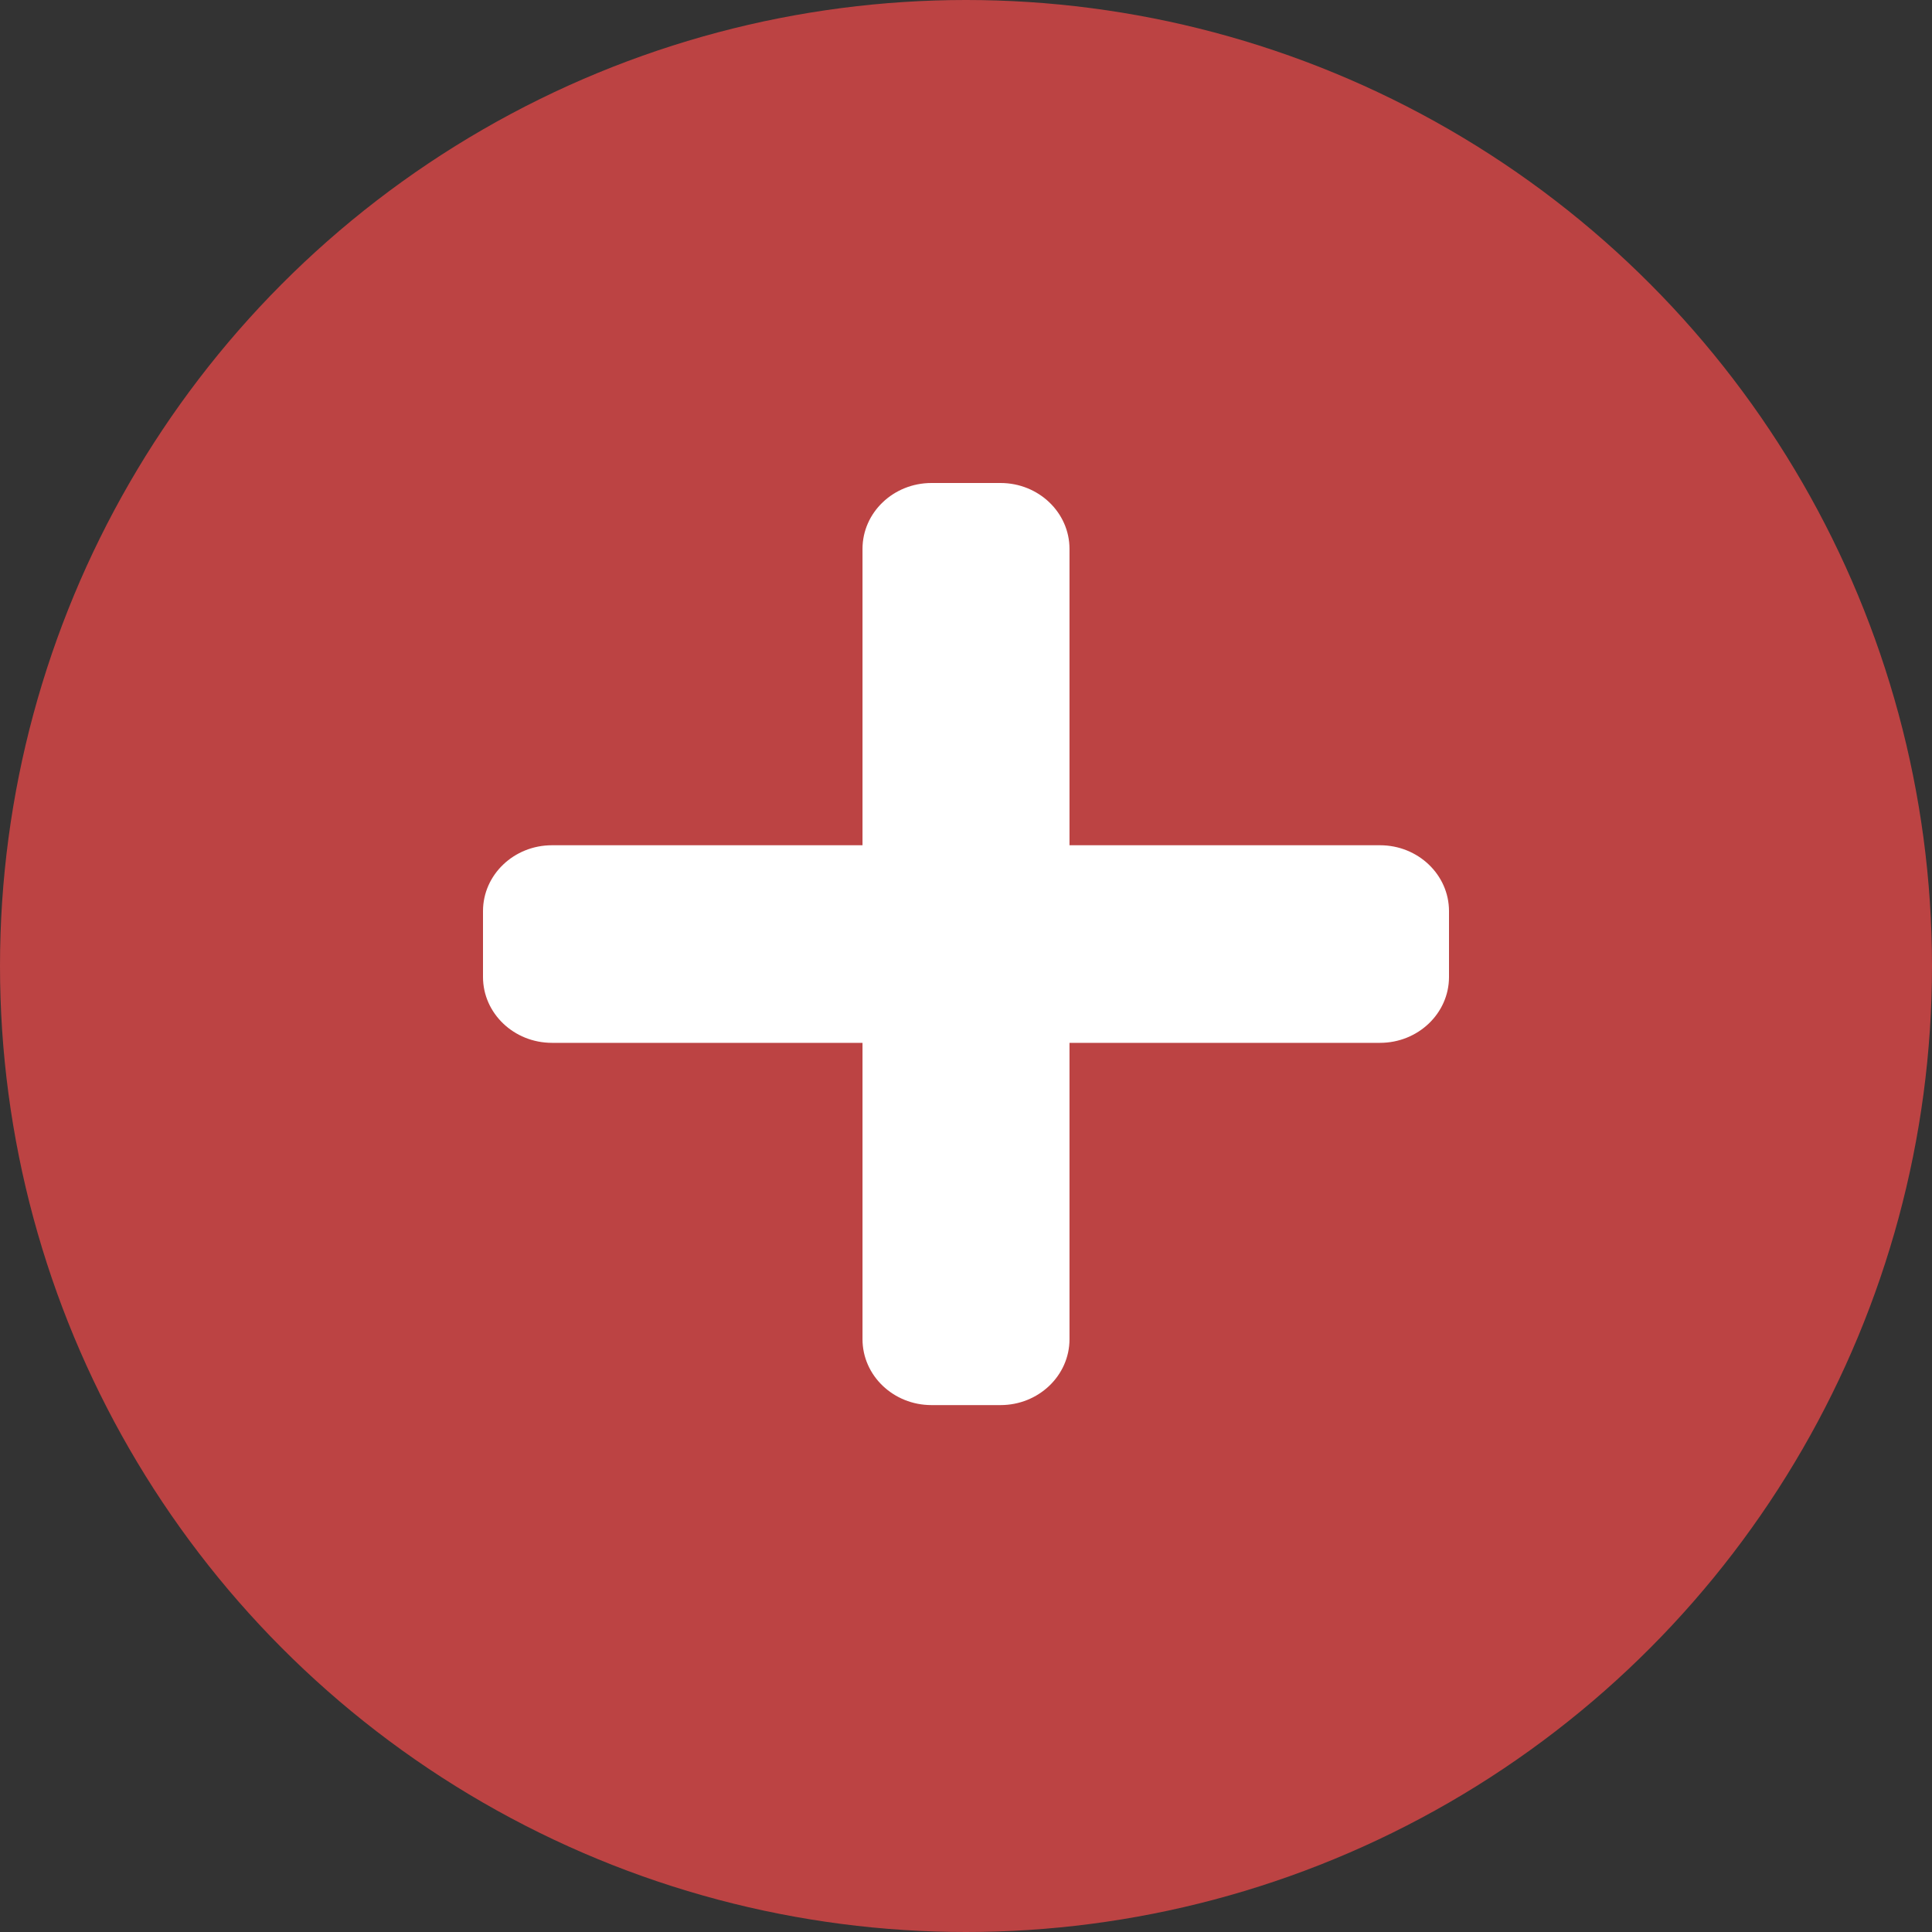 <svg width="44" height="44" viewBox="0 0 44 44" fill="none" xmlns="http://www.w3.org/2000/svg">
<rect x="0" y="0" width="44" height="44" fill="#333333" stroke="none"/>
<circle cx="22" cy="22" r="22" fill="#BC4343"/>
<path d="M31.429 19.25H24.357V12.5C24.357 11.672 23.653 11 22.786 11H21.214C20.347 11 19.643 11.672 19.643 12.5V19.25H12.571C11.704 19.25 11 19.922 11 20.75V22.25C11 23.078 11.704 23.75 12.571 23.75H19.643V30.5C19.643 31.328 20.347 32 21.214 32H22.786C23.653 32 24.357 31.328 24.357 30.5V23.75H31.429C32.296 23.75 33 23.078 33 22.25V20.75C33 19.922 32.296 19.25 31.429 19.25Z" fill="white"/>
</svg>
